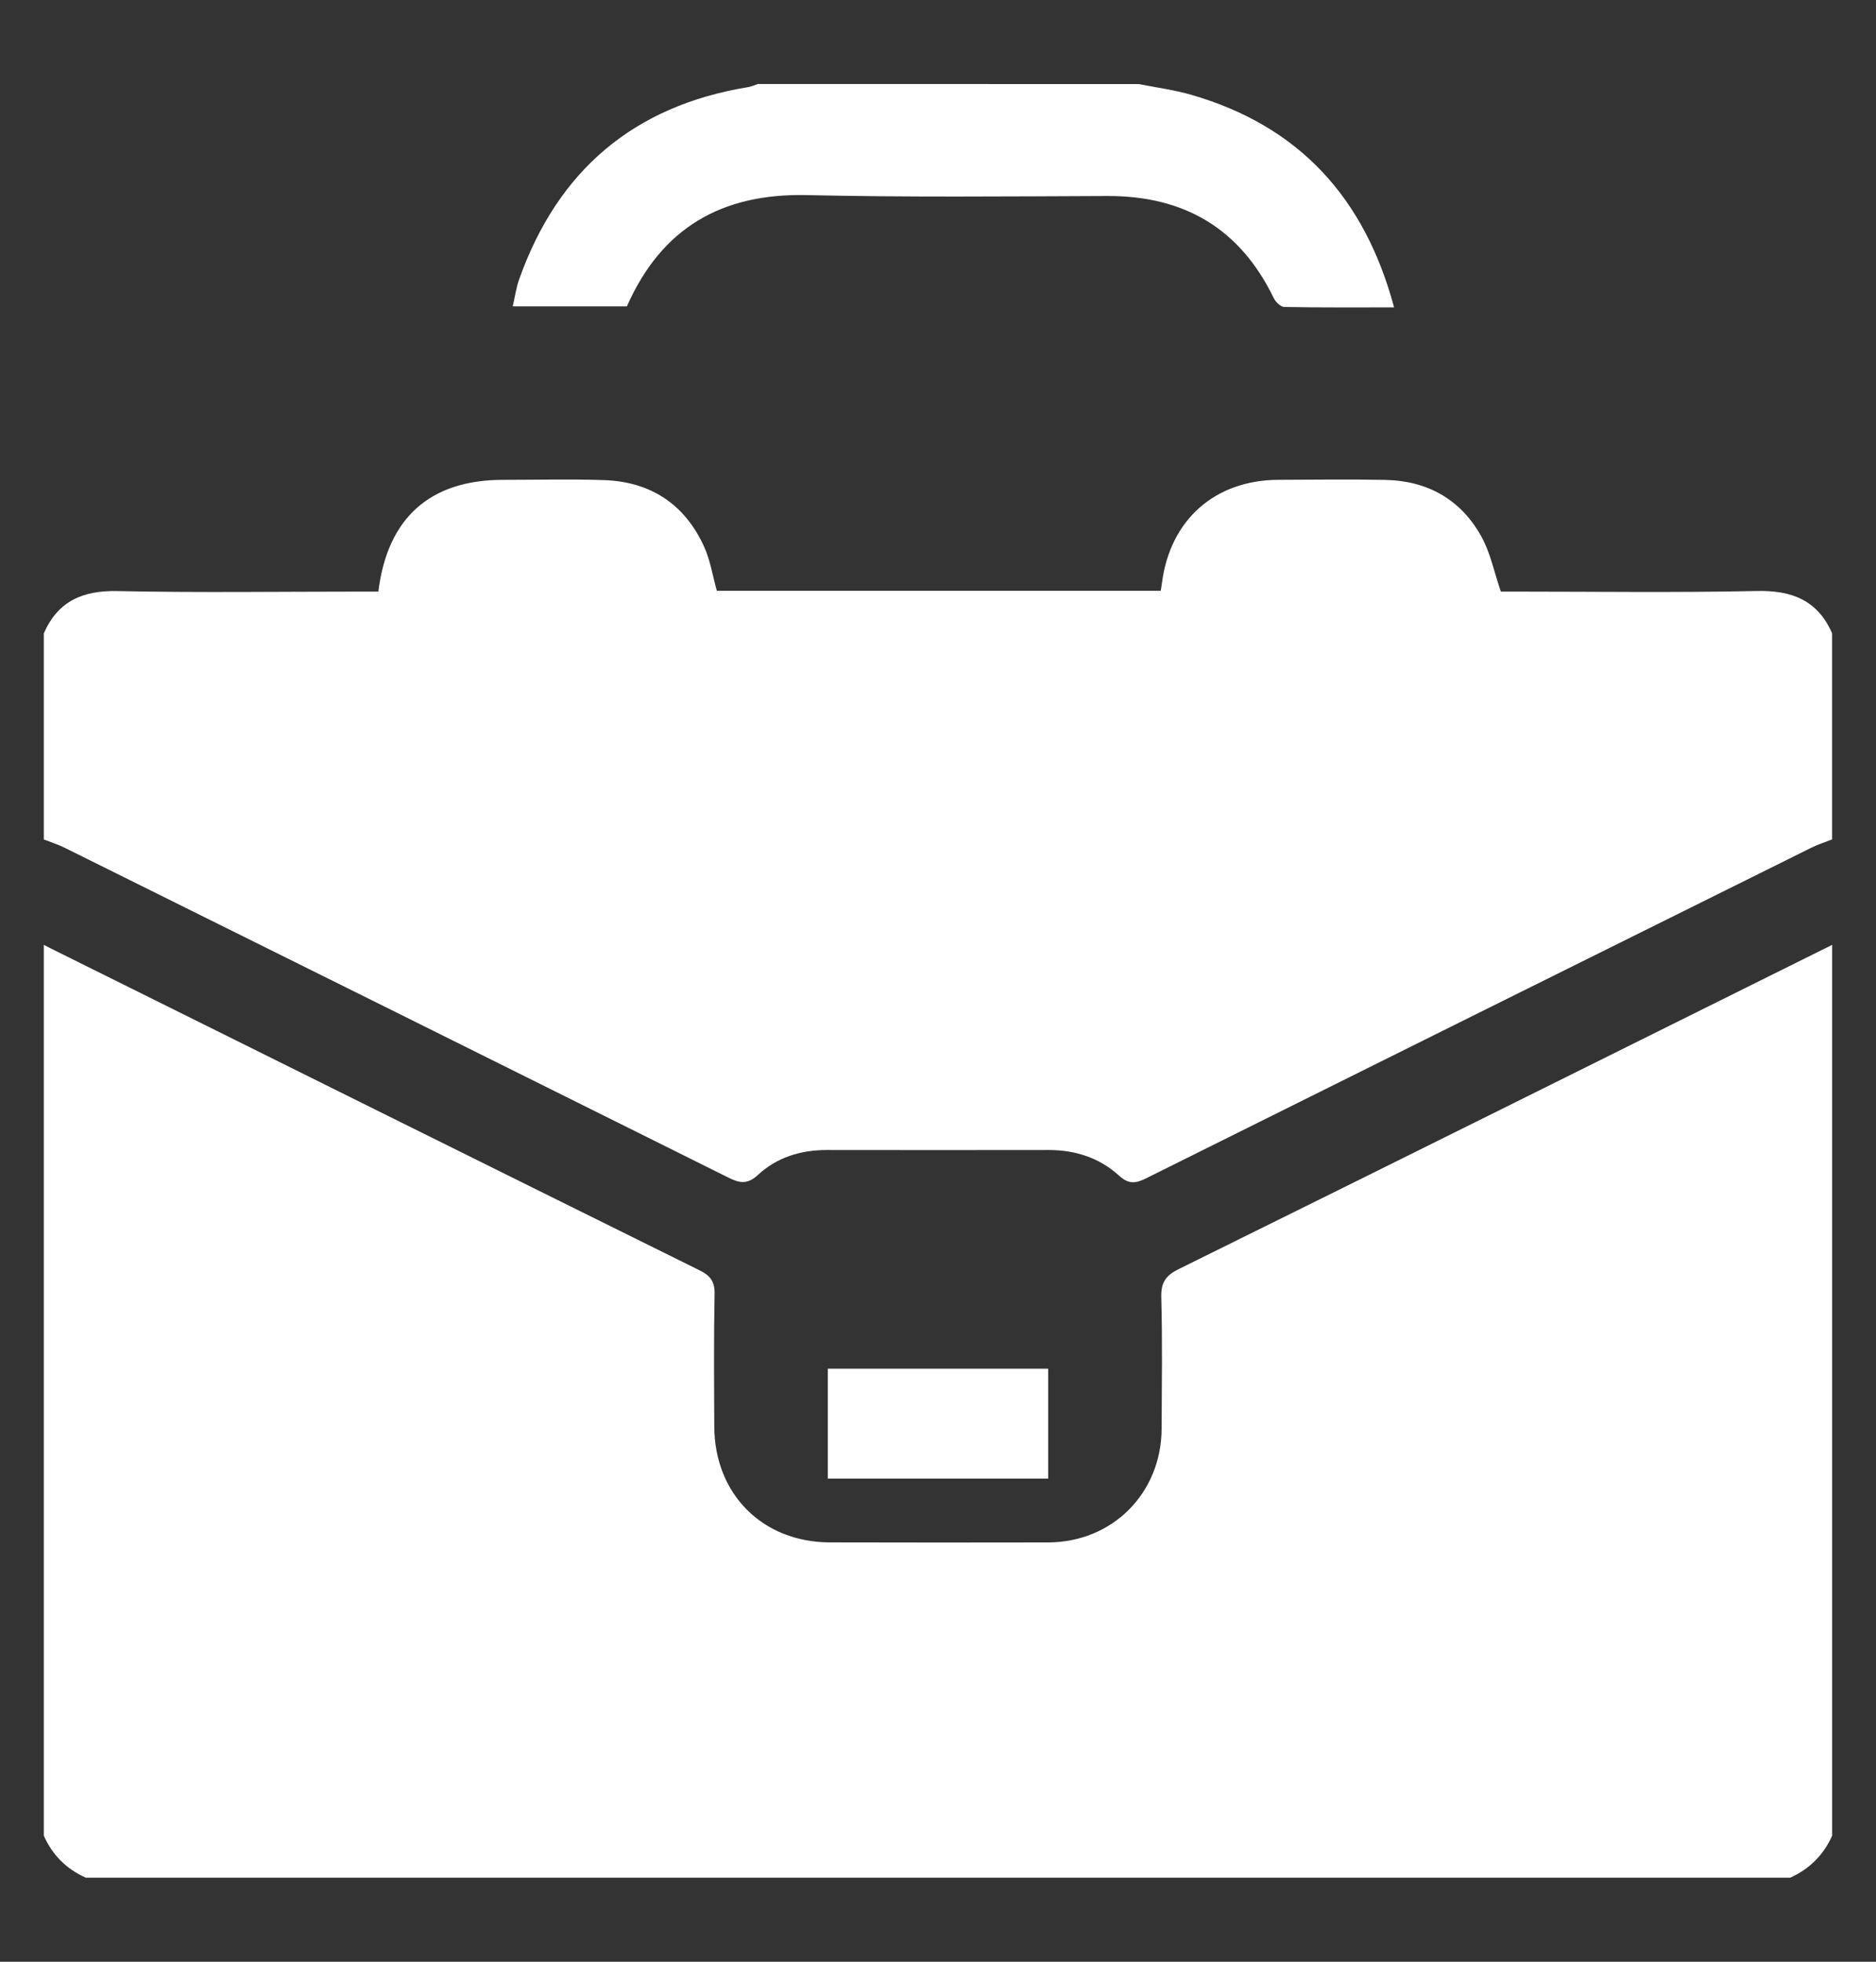 <?xml version="1.0" encoding="utf-8"?>
<!-- Generator: Adobe Illustrator 16.0.4, SVG Export Plug-In . SVG Version: 6.00 Build 0)  -->
<!DOCTYPE svg PUBLIC "-//W3C//DTD SVG 1.1//EN" "http://www.w3.org/Graphics/SVG/1.1/DTD/svg11.dtd">
<svg version="1.1" id="Layer_1" xmlns="http://www.w3.org/2000/svg" xmlns:xlink="http://www.w3.org/1999/xlink" x="0px" y="0px"
	 width="44px" height="46px" viewBox="0 0 44 46" enable-background="new 0 0 44 46" xml:space="preserve">
<rect x="0" y="0" width="44" height="46" fill="#333333" stroke="none"/>
<g>
	<path fill="#FFFFFF" d="M1.028,43.046c0-6.963,0-13.926,0-20.89c0.061,0.031,0.121,0.062,0.182,0.093
		c5.066,2.516,10.132,5.033,15.203,7.541c0.252,0.125,0.353,0.264,0.347,0.553c-0.02,1.037-0.012,2.074-0.007,3.111
		c0.007,1.58,1.132,2.709,2.708,2.713c1.706,0.005,3.412,0.004,5.118,0.001c1.515-0.003,2.662-1.156,2.666-2.674
		c0.004-1.023,0.02-2.048-0.008-3.071c-0.01-0.354,0.105-0.516,0.422-0.671c5.108-2.522,10.209-5.061,15.312-7.596
		c0,6.964,0,13.927,0,20.89c-0.203,0.452-0.531,0.78-0.983,0.983c-13.325,0-26.651,0-39.977,0C1.559,43.826,1.23,43.5,1.028,43.046z
		"/>
	<path fill="#FFFFFF" d="M1.028,19.684c0-1.611,0-3.223,0-4.834c0.333-0.759,0.917-1.008,1.733-0.99
		c1.896,0.04,3.793,0.012,5.69,0.012c0.144,0,0.287,0,0.423,0c0.213-1.735,1.219-2.62,2.923-2.62c0.791,0,1.583-0.021,2.374,0.006
		c1.093,0.039,1.892,0.567,2.345,1.565c0.143,0.315,0.197,0.672,0.297,1.031c3.453,0,6.927,0,10.411,0
		c0.011-0.069,0.02-0.121,0.027-0.173c0.188-1.491,1.242-2.427,2.742-2.43c0.832-0.002,1.665-0.015,2.497,0.002
		c0.991,0.02,1.77,0.458,2.251,1.322c0.213,0.381,0.3,0.831,0.46,1.297c0.063,0,0.184,0,0.305,0c1.896,0,3.794,0.027,5.689-0.014
		c0.827-0.019,1.434,0.213,1.775,0.991c0,1.611,0,3.223,0,4.834c-0.162,0.064-0.33,0.117-0.485,0.194
		c-5.201,2.581-10.401,5.162-15.598,7.75c-0.242,0.121-0.407,0.152-0.637-0.057c-0.459-0.419-1.027-0.604-1.652-0.604
		c-1.733,0.002-3.466,0.003-5.2,0c-0.611-0.001-1.173,0.17-1.616,0.58c-0.258,0.24-0.444,0.195-0.708,0.062
		c-5.185-2.582-10.373-5.157-15.561-7.731C1.358,19.801,1.19,19.748,1.028,19.684z"/>
	<path fill="#FFFFFF" d="M26.707,1.971c0.411,0.082,0.832,0.136,1.233,0.252c2.528,0.73,4.067,2.411,4.757,4.985
		c-0.893,0-1.733,0.006-2.574-0.01c-0.086-0.001-0.204-0.116-0.248-0.207c-0.791-1.633-2.1-2.401-3.902-2.395
		c-2.348,0.009-4.696,0.032-7.043-0.021c-2-0.046-3.411,0.764-4.227,2.609c-0.867,0-1.738,0-2.678,0
		c0.054-0.23,0.082-0.438,0.151-0.633c0.907-2.553,2.686-4.069,5.37-4.508c0.079-0.013,0.153-0.048,0.23-0.073
		C20.753,1.971,23.73,1.971,26.707,1.971z"/>
	<path fill="#FFFFFF" d="M19.416,32.094c1.73,0,3.433,0,5.168,0c0,0.854,0,1.702,0,2.578c-1.711,0-3.423,0-5.168,0
		C19.416,33.833,19.416,32.984,19.416,32.094z"/>
</g>
</svg>
